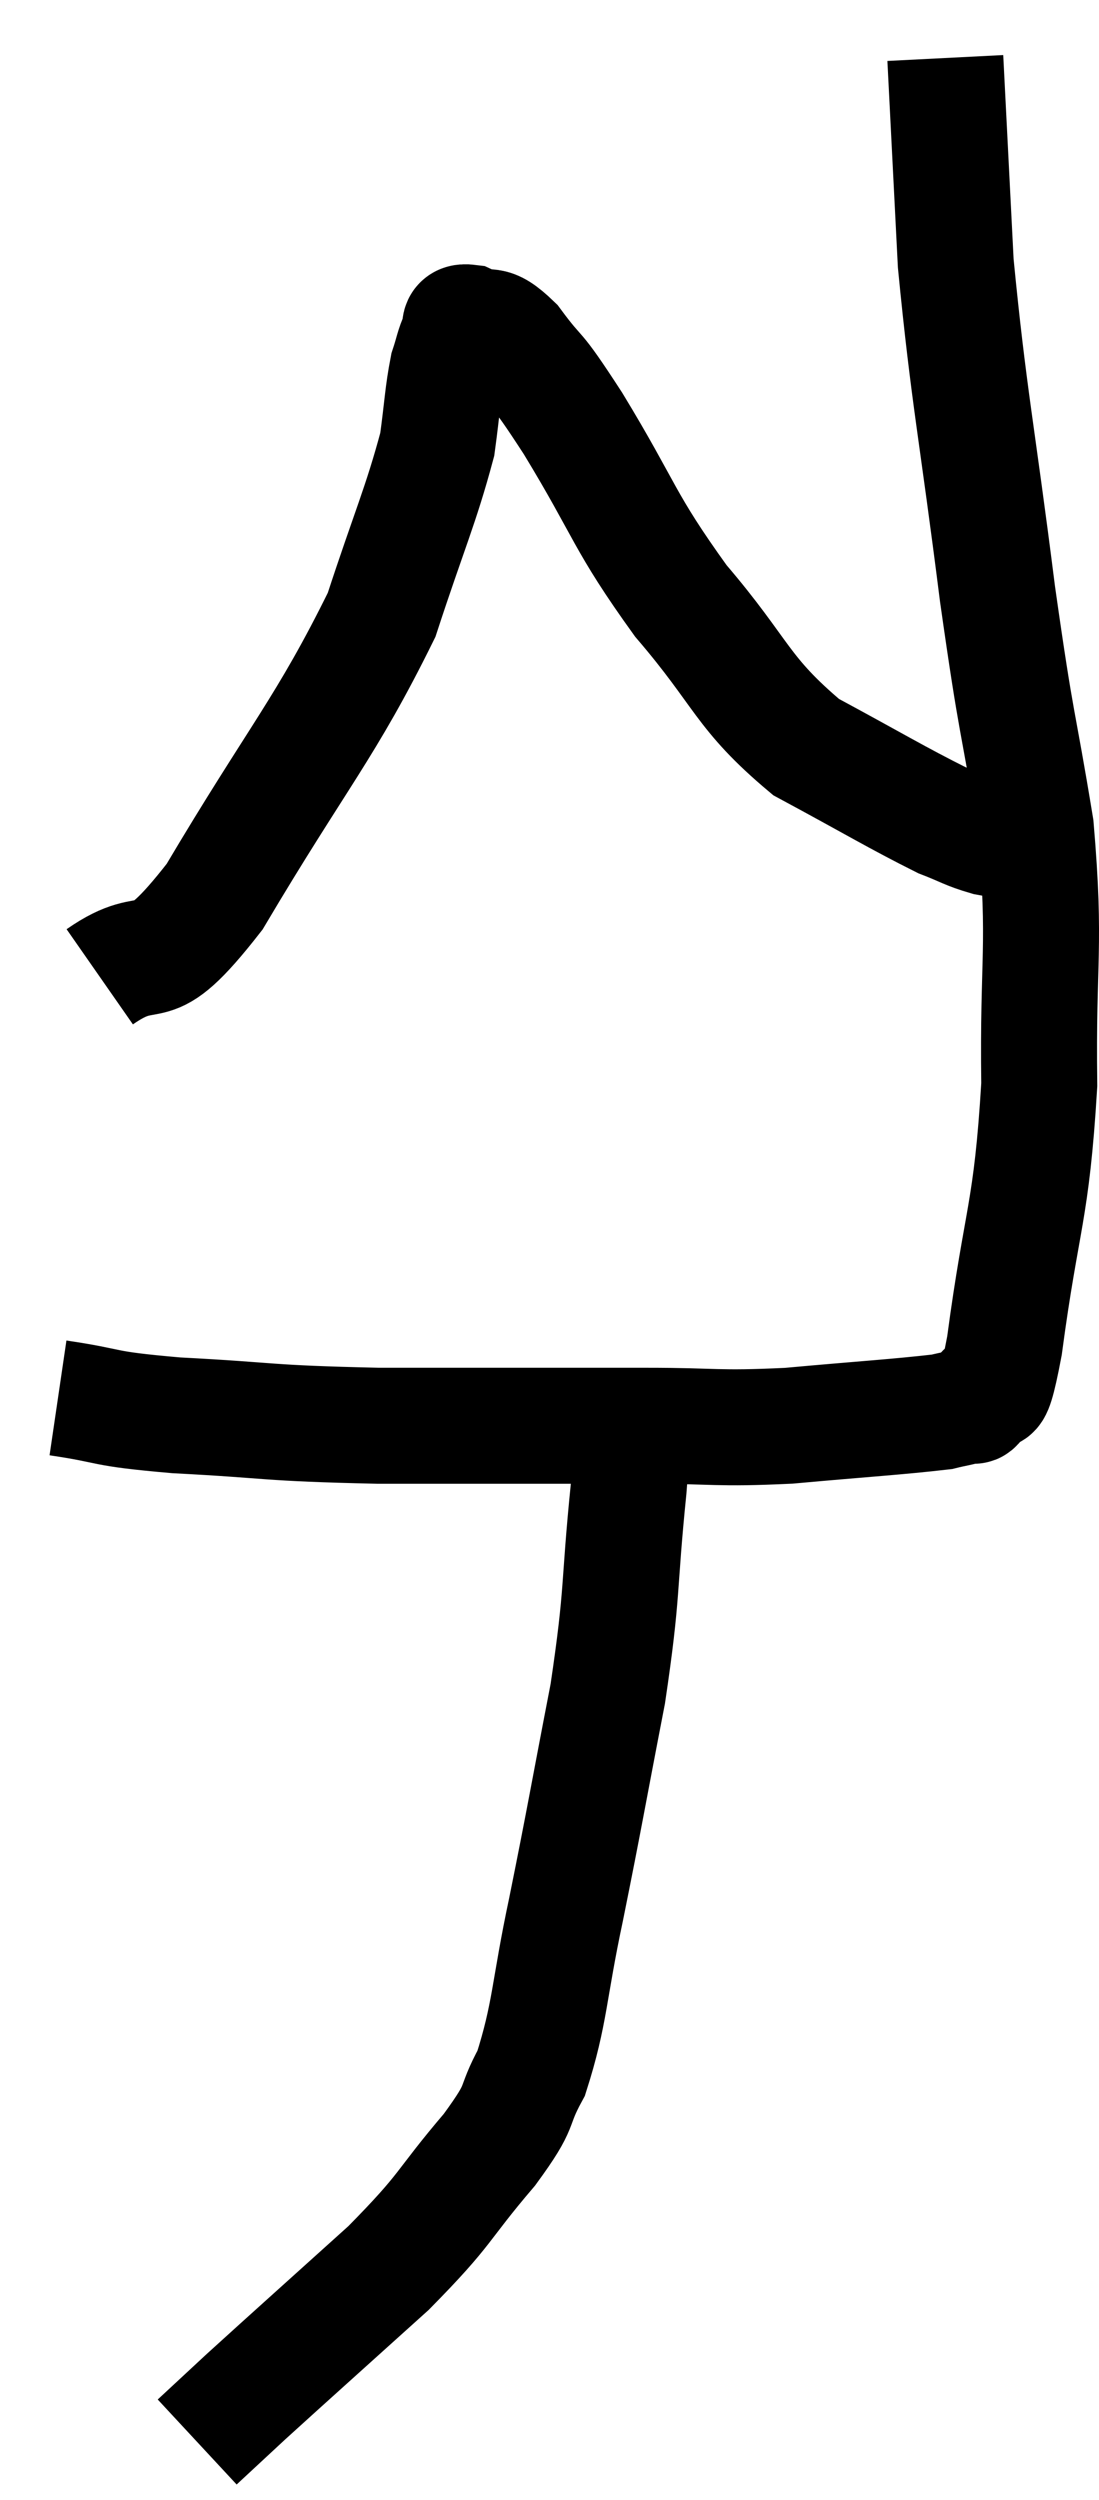 <svg xmlns="http://www.w3.org/2000/svg" viewBox="14.9 1.82 18.95 43.1" width="18.95" height="43.1"><path d="M 15.9 25.92 C 16.92 26.07, 16.56 26.1, 17.94 26.22 C 19.68 26.31, 19.395 26.355, 21.42 26.4 C 23.73 26.4, 24.27 26.4, 26.04 26.4 C 27.27 26.4, 27.225 26.46, 28.5 26.4 C 29.82 26.28, 30.36 26.25, 31.14 26.16 C 31.38 26.1, 31.455 26.1, 31.62 26.04 C 31.71 25.98, 31.65 26.175, 31.8 25.92 C 32.01 25.47, 31.965 26.37, 32.22 25.02 C 32.52 22.77, 32.685 22.755, 32.82 20.52 C 32.79 18.3, 32.94 18.195, 32.76 16.08 C 32.43 14.07, 32.445 14.49, 32.1 12.06 C 31.74 9.21, 31.605 8.67, 31.38 6.36 C 31.29 4.59, 31.245 3.705, 31.2 2.82 C 31.2 2.82, 31.2 2.82, 31.2 2.82 L 31.2 2.82" fill="none" stroke="black" stroke-width="2"></path><path d="M 16.62 18.66 C 17.61 17.97, 17.385 18.84, 18.6 17.28 C 20.04 14.85, 20.52 14.37, 21.48 12.42 C 21.96 10.95, 22.155 10.545, 22.44 9.48 C 22.53 8.82, 22.53 8.625, 22.62 8.16 C 22.71 7.89, 22.71 7.815, 22.8 7.62 C 22.89 7.5, 22.74 7.35, 22.98 7.38 C 23.37 7.56, 23.31 7.305, 23.76 7.74 C 24.27 8.43, 24.06 8.01, 24.78 9.12 C 25.71 10.65, 25.635 10.785, 26.64 12.18 C 27.72 13.44, 27.675 13.755, 28.8 14.7 C 29.97 15.33, 30.36 15.57, 31.14 15.96 C 31.53 16.11, 31.56 16.155, 31.92 16.26 C 32.25 16.32, 32.415 16.35, 32.58 16.38 L 32.58 16.38" fill="none" stroke="black" stroke-width="2"></path><path d="M 25.74 26.4 C 25.74 26.94, 25.83 26.325, 25.74 27.48 C 25.56 29.25, 25.65 29.205, 25.38 31.02 C 25.02 32.88, 24.99 33.105, 24.66 34.74 C 24.36 36.15, 24.39 36.525, 24.06 37.56 C 23.7 38.22, 23.955 38.04, 23.34 38.88 C 22.47 39.9, 22.65 39.855, 21.6 40.92 C 20.37 42.03, 19.965 42.39, 19.14 43.14 C 18.72 43.53, 18.51 43.725, 18.3 43.92 L 18.3 43.92" fill="none" stroke="black" stroke-width="2"></path></svg>
